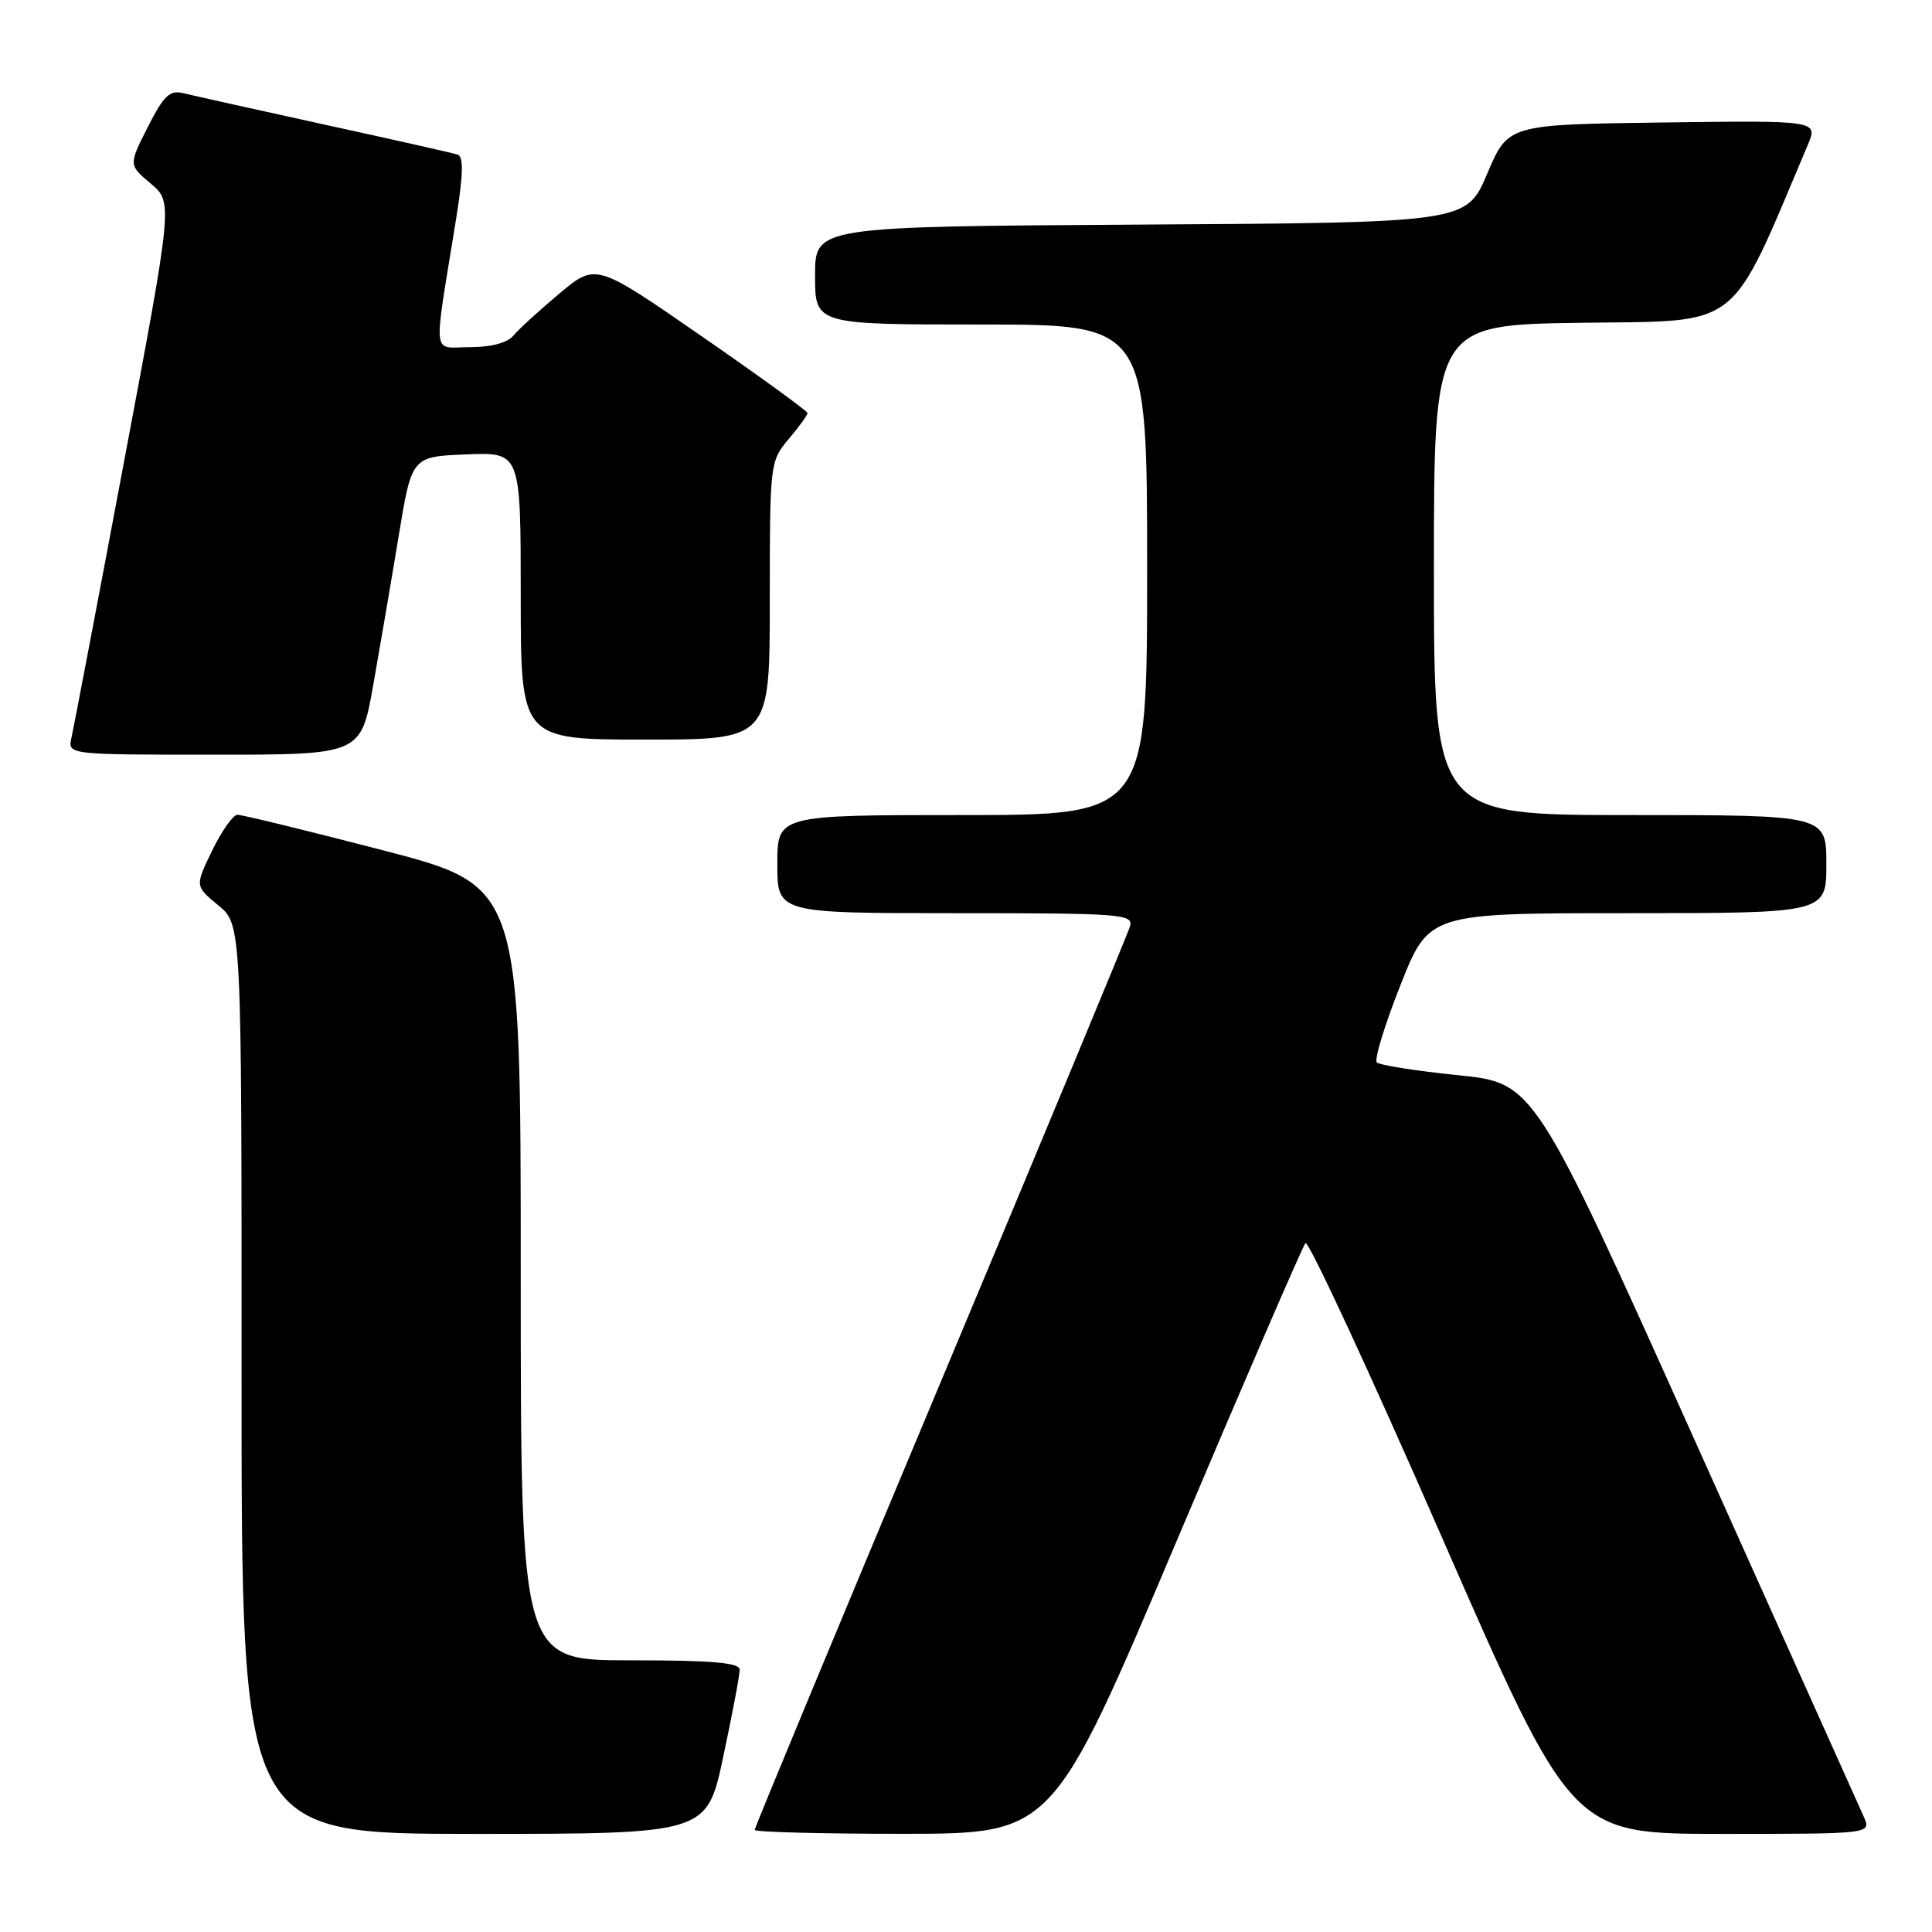 <?xml version="1.0" encoding="UTF-8" standalone="no"?>
<!DOCTYPE svg PUBLIC "-//W3C//DTD SVG 1.1//EN" "http://www.w3.org/Graphics/SVG/1.1/DTD/svg11.dtd" >
<svg xmlns="http://www.w3.org/2000/svg" xmlns:xlink="http://www.w3.org/1999/xlink" version="1.1" viewBox="0 0 256 256">
 <g >
 <path fill="currentColor"
d=" M 95.84 232.75 C 97.04 227.11 98.02 221.94 98.01 221.25 C 98.00 220.31 94.43 220.00 83.50 220.00 C 69.00 220.00 69.00 220.00 69.00 168.71 C 69.00 117.41 69.00 117.41 50.75 112.67 C 40.71 110.06 32.03 107.95 31.45 107.96 C 30.87 107.98 29.37 110.12 28.11 112.71 C 25.83 117.41 25.83 117.41 28.92 119.96 C 32.02 122.50 32.02 122.50 32.01 182.75 C 32.00 243.00 32.00 243.00 62.83 243.00 C 93.67 243.00 93.67 243.00 95.84 232.75 Z  M 155.89 204.24 C 164.91 182.93 172.60 165.15 172.98 164.72 C 173.36 164.29 181.45 181.72 190.96 203.47 C 208.25 243.00 208.25 243.00 228.11 243.00 C 247.96 243.00 247.96 243.00 246.97 240.75 C 246.42 239.51 236.37 217.12 224.63 191.00 C 203.29 143.50 203.29 143.50 193.19 142.47 C 187.64 141.90 182.80 141.14 182.44 140.77 C 182.07 140.41 183.48 135.81 185.56 130.55 C 189.34 121.00 189.34 121.00 215.67 121.00 C 242.00 121.00 242.00 121.00 242.00 114.50 C 242.00 108.00 242.00 108.00 216.00 108.00 C 190.00 108.00 190.00 108.00 190.00 75.52 C 190.00 43.04 190.00 43.04 209.62 42.77 C 231.02 42.48 229.02 44.05 239.53 19.23 C 240.91 15.96 240.91 15.96 220.37 16.23 C 199.83 16.50 199.83 16.50 197.07 23.00 C 194.32 29.50 194.32 29.50 151.16 29.76 C 108.00 30.02 108.00 30.02 108.00 36.51 C 108.00 43.00 108.00 43.00 130.00 43.00 C 152.00 43.00 152.00 43.00 152.00 75.50 C 152.00 108.00 152.00 108.00 127.50 108.00 C 103.00 108.00 103.00 108.00 103.00 114.50 C 103.00 121.00 103.00 121.00 126.62 121.00 C 148.64 121.00 150.20 121.12 149.73 122.75 C 149.45 123.71 138.14 150.92 124.61 183.22 C 111.07 215.51 100.00 242.17 100.00 242.47 C 100.00 242.76 108.89 242.99 119.75 242.99 C 139.50 242.97 139.50 242.97 155.89 204.24 Z  M 49.46 90.75 C 50.36 85.66 51.88 76.78 52.83 71.00 C 54.56 60.50 54.56 60.50 61.78 60.21 C 69.00 59.91 69.00 59.91 69.00 78.96 C 69.00 98.00 69.00 98.00 85.50 98.00 C 102.00 98.00 102.00 98.00 102.00 79.58 C 102.00 61.38 102.03 61.12 104.50 58.18 C 105.88 56.55 107.00 55.00 107.00 54.74 C 107.00 54.47 100.69 49.89 92.98 44.56 C 78.96 34.85 78.96 34.85 74.13 38.89 C 71.47 41.12 68.72 43.63 68.03 44.47 C 67.23 45.43 65.08 46.00 62.26 46.00 C 57.17 46.00 57.38 47.93 60.41 29.17 C 61.39 23.09 61.45 20.74 60.62 20.48 C 60.01 20.28 52.08 18.49 43.00 16.51 C 33.92 14.52 25.52 12.65 24.31 12.35 C 22.49 11.90 21.71 12.64 19.58 16.84 C 17.04 21.86 17.04 21.86 19.97 24.32 C 22.91 26.79 22.91 26.79 16.44 61.15 C 12.89 80.04 9.75 96.51 9.47 97.75 C 8.96 100.00 8.96 100.00 28.39 100.00 C 47.82 100.00 47.82 100.00 49.46 90.75 Z "/>
</g>
</svg>